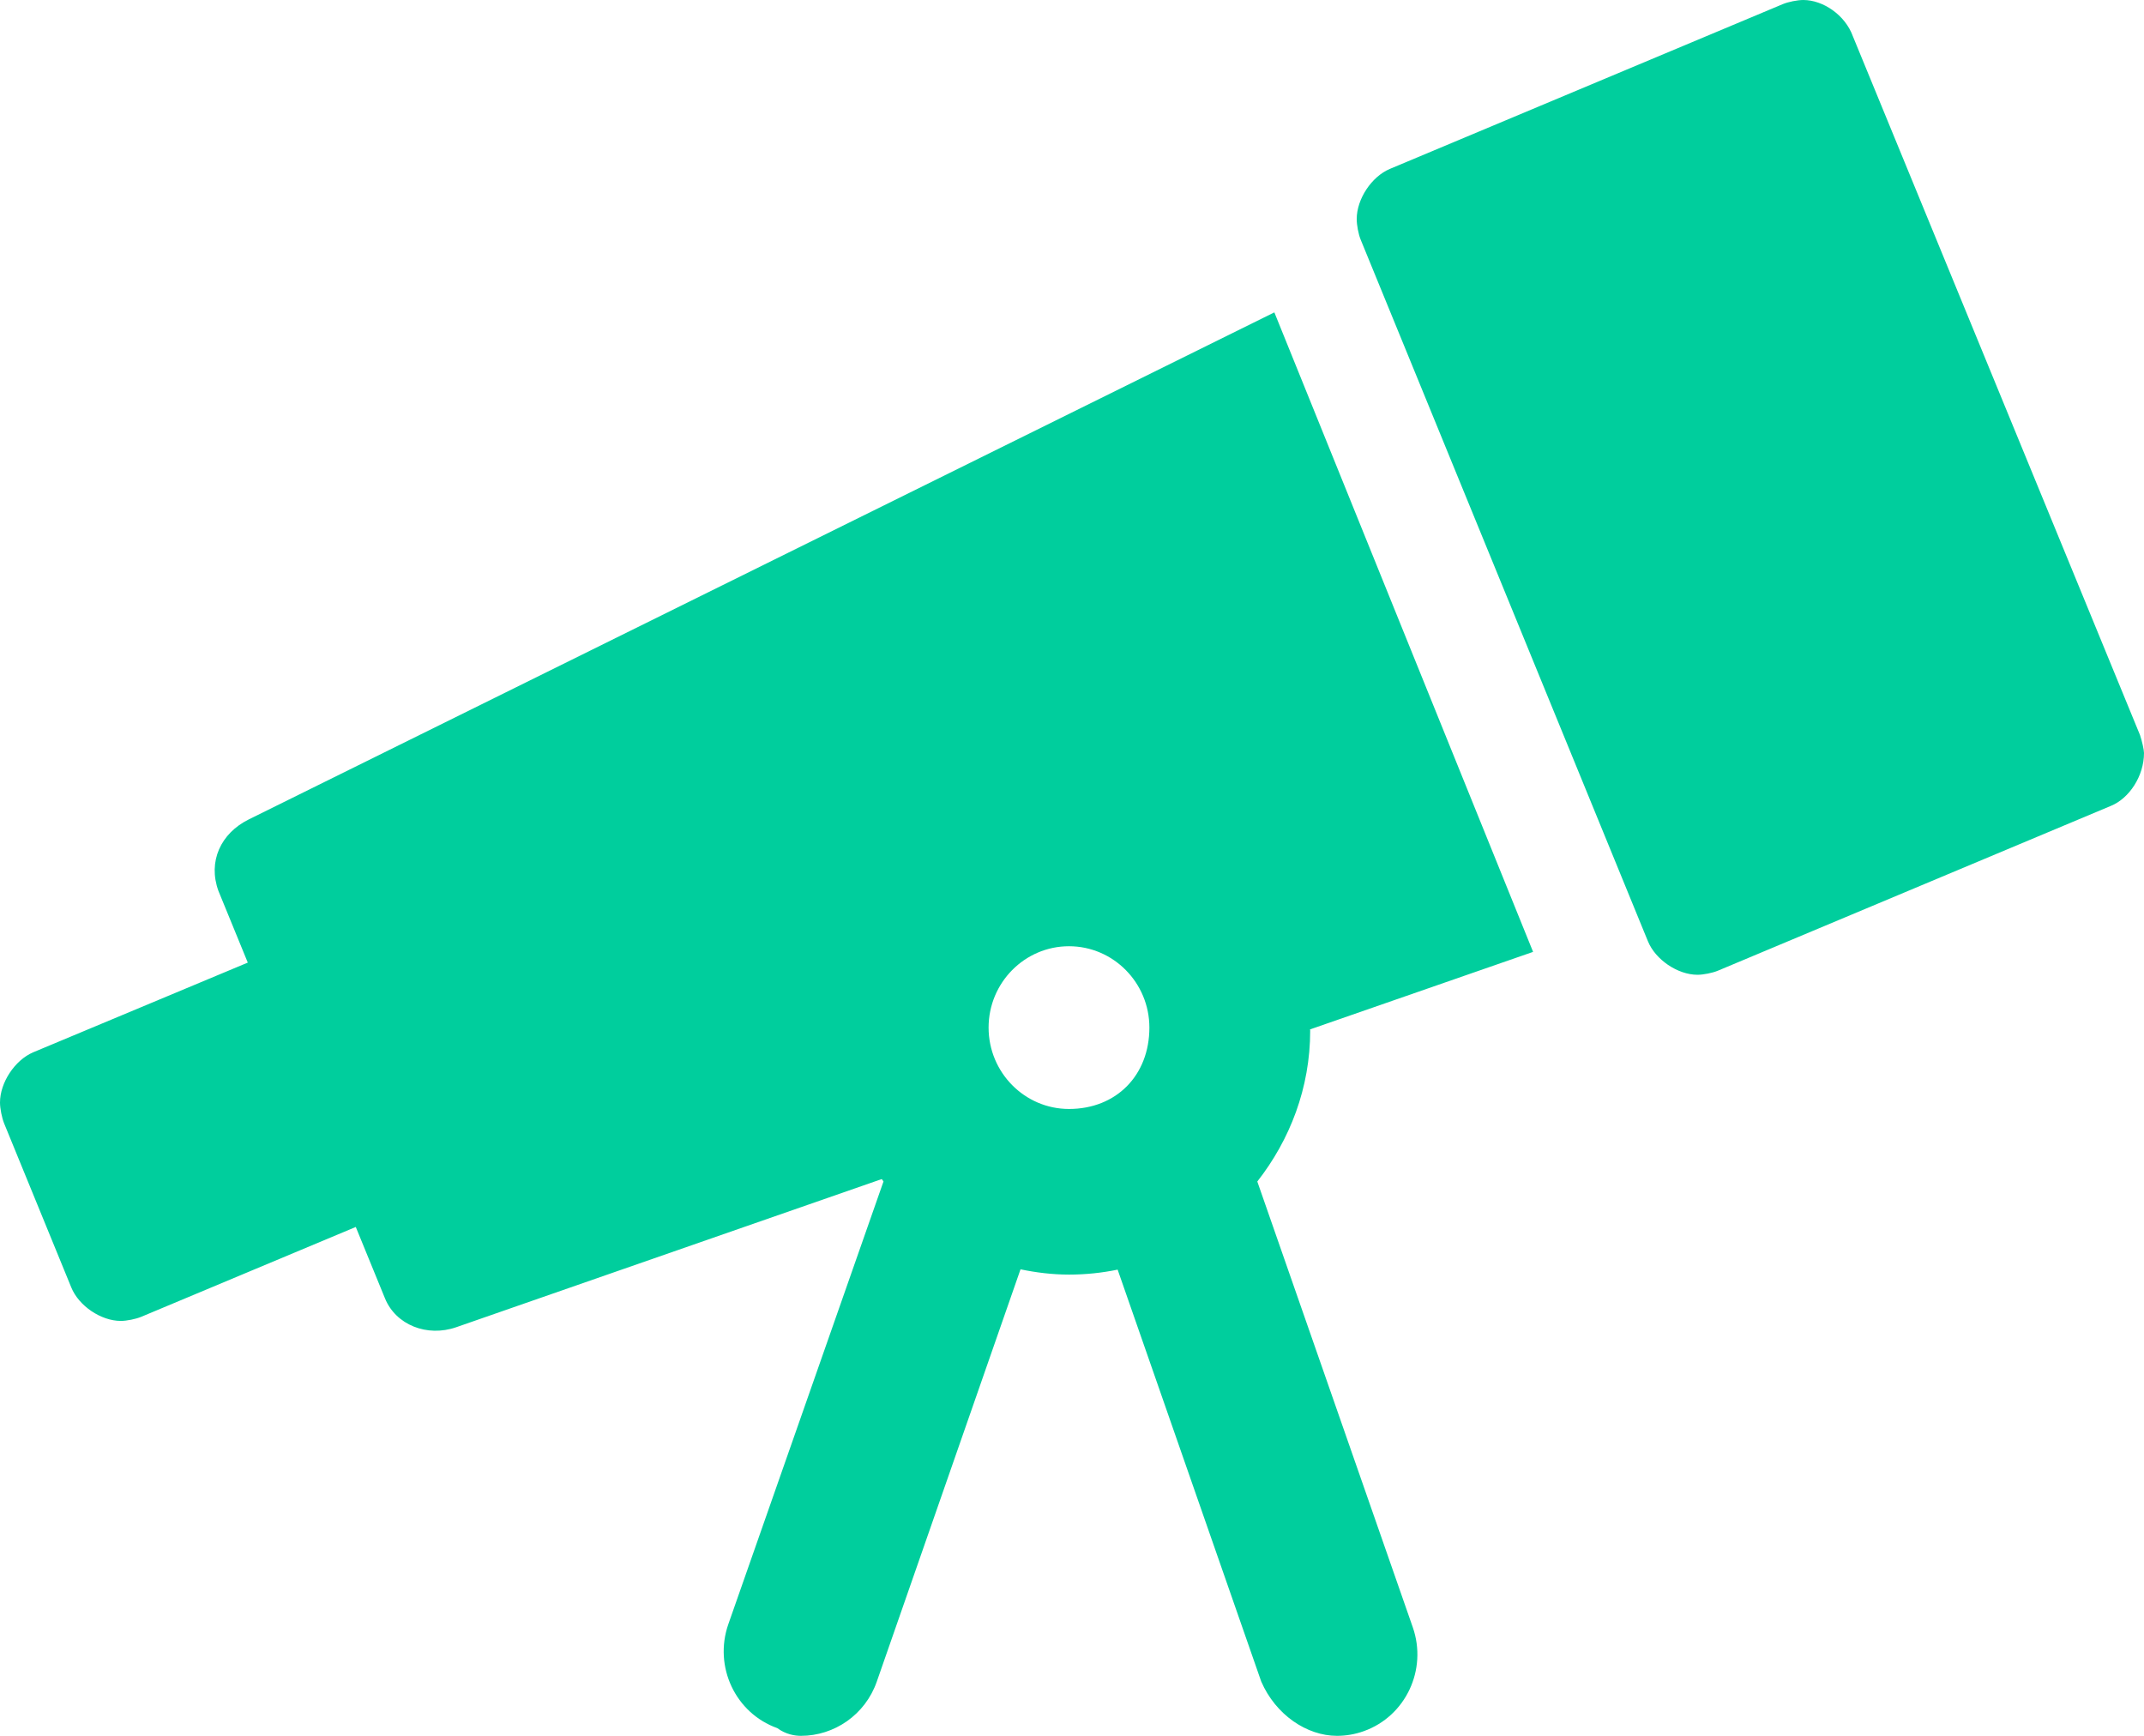 <svg xmlns="http://www.w3.org/2000/svg" width="84" height="68" viewBox="0 0 84 68" fill="none"><path d="M83.843 28.794L72.594 1.421C72.293 0.588 71.426 0 70.652 0C70.422 0 70.06 0.073 69.847 0.162L54.451 6.618C53.737 6.919 53.155 7.797 53.155 8.58C53.155 8.814 53.221 9.177 53.312 9.393L64.564 36.872C64.859 37.596 65.731 38.186 66.506 38.186C66.736 38.186 67.093 38.115 67.306 38.026L82.702 31.57C83.422 31.277 84 30.401 84 29.498C84 29.378 83.921 29.02 83.843 28.794ZM49.928 12.237L9.745 32.101C8.649 32.645 8.136 33.748 8.559 34.903L9.708 37.709L1.296 41.225C0.583 41.531 0 42.407 0 43.191C0 43.423 0.074 43.788 0.16 44.004L2.793 50.435C3.088 51.159 3.958 51.746 4.733 51.746C4.962 51.746 5.323 51.674 5.536 51.584L13.939 48.065L15.085 50.866C15.508 51.899 16.729 52.392 17.877 51.992L34.546 46.189C34.568 46.218 34.593 46.254 34.615 46.282L28.534 63.63C27.956 65.291 28.813 67.113 30.454 67.698C30.791 67.947 31.146 68 31.382 68C32.678 68 33.897 67.182 34.352 65.875L39.983 49.725C40.598 49.852 41.23 49.931 41.883 49.931C42.536 49.931 43.172 49.864 43.788 49.737L49.414 65.873C49.98 67.177 51.201 68 52.382 68C52.73 68 53.083 67.942 53.432 67.817C55.073 67.232 55.93 65.409 55.352 63.749L49.26 46.285C50.537 44.654 51.332 42.619 51.332 40.376C51.332 40.358 51.326 40.344 51.326 40.326L60.065 37.289L49.928 12.237ZM41.882 43.443C40.145 43.443 38.732 42.013 38.732 40.255C38.732 38.498 40.145 37.068 41.882 37.068C43.618 37.068 45.032 38.498 45.032 40.255C45.032 42.128 43.733 43.443 41.882 43.443Z" fill="#00CE9D"></path></svg>
